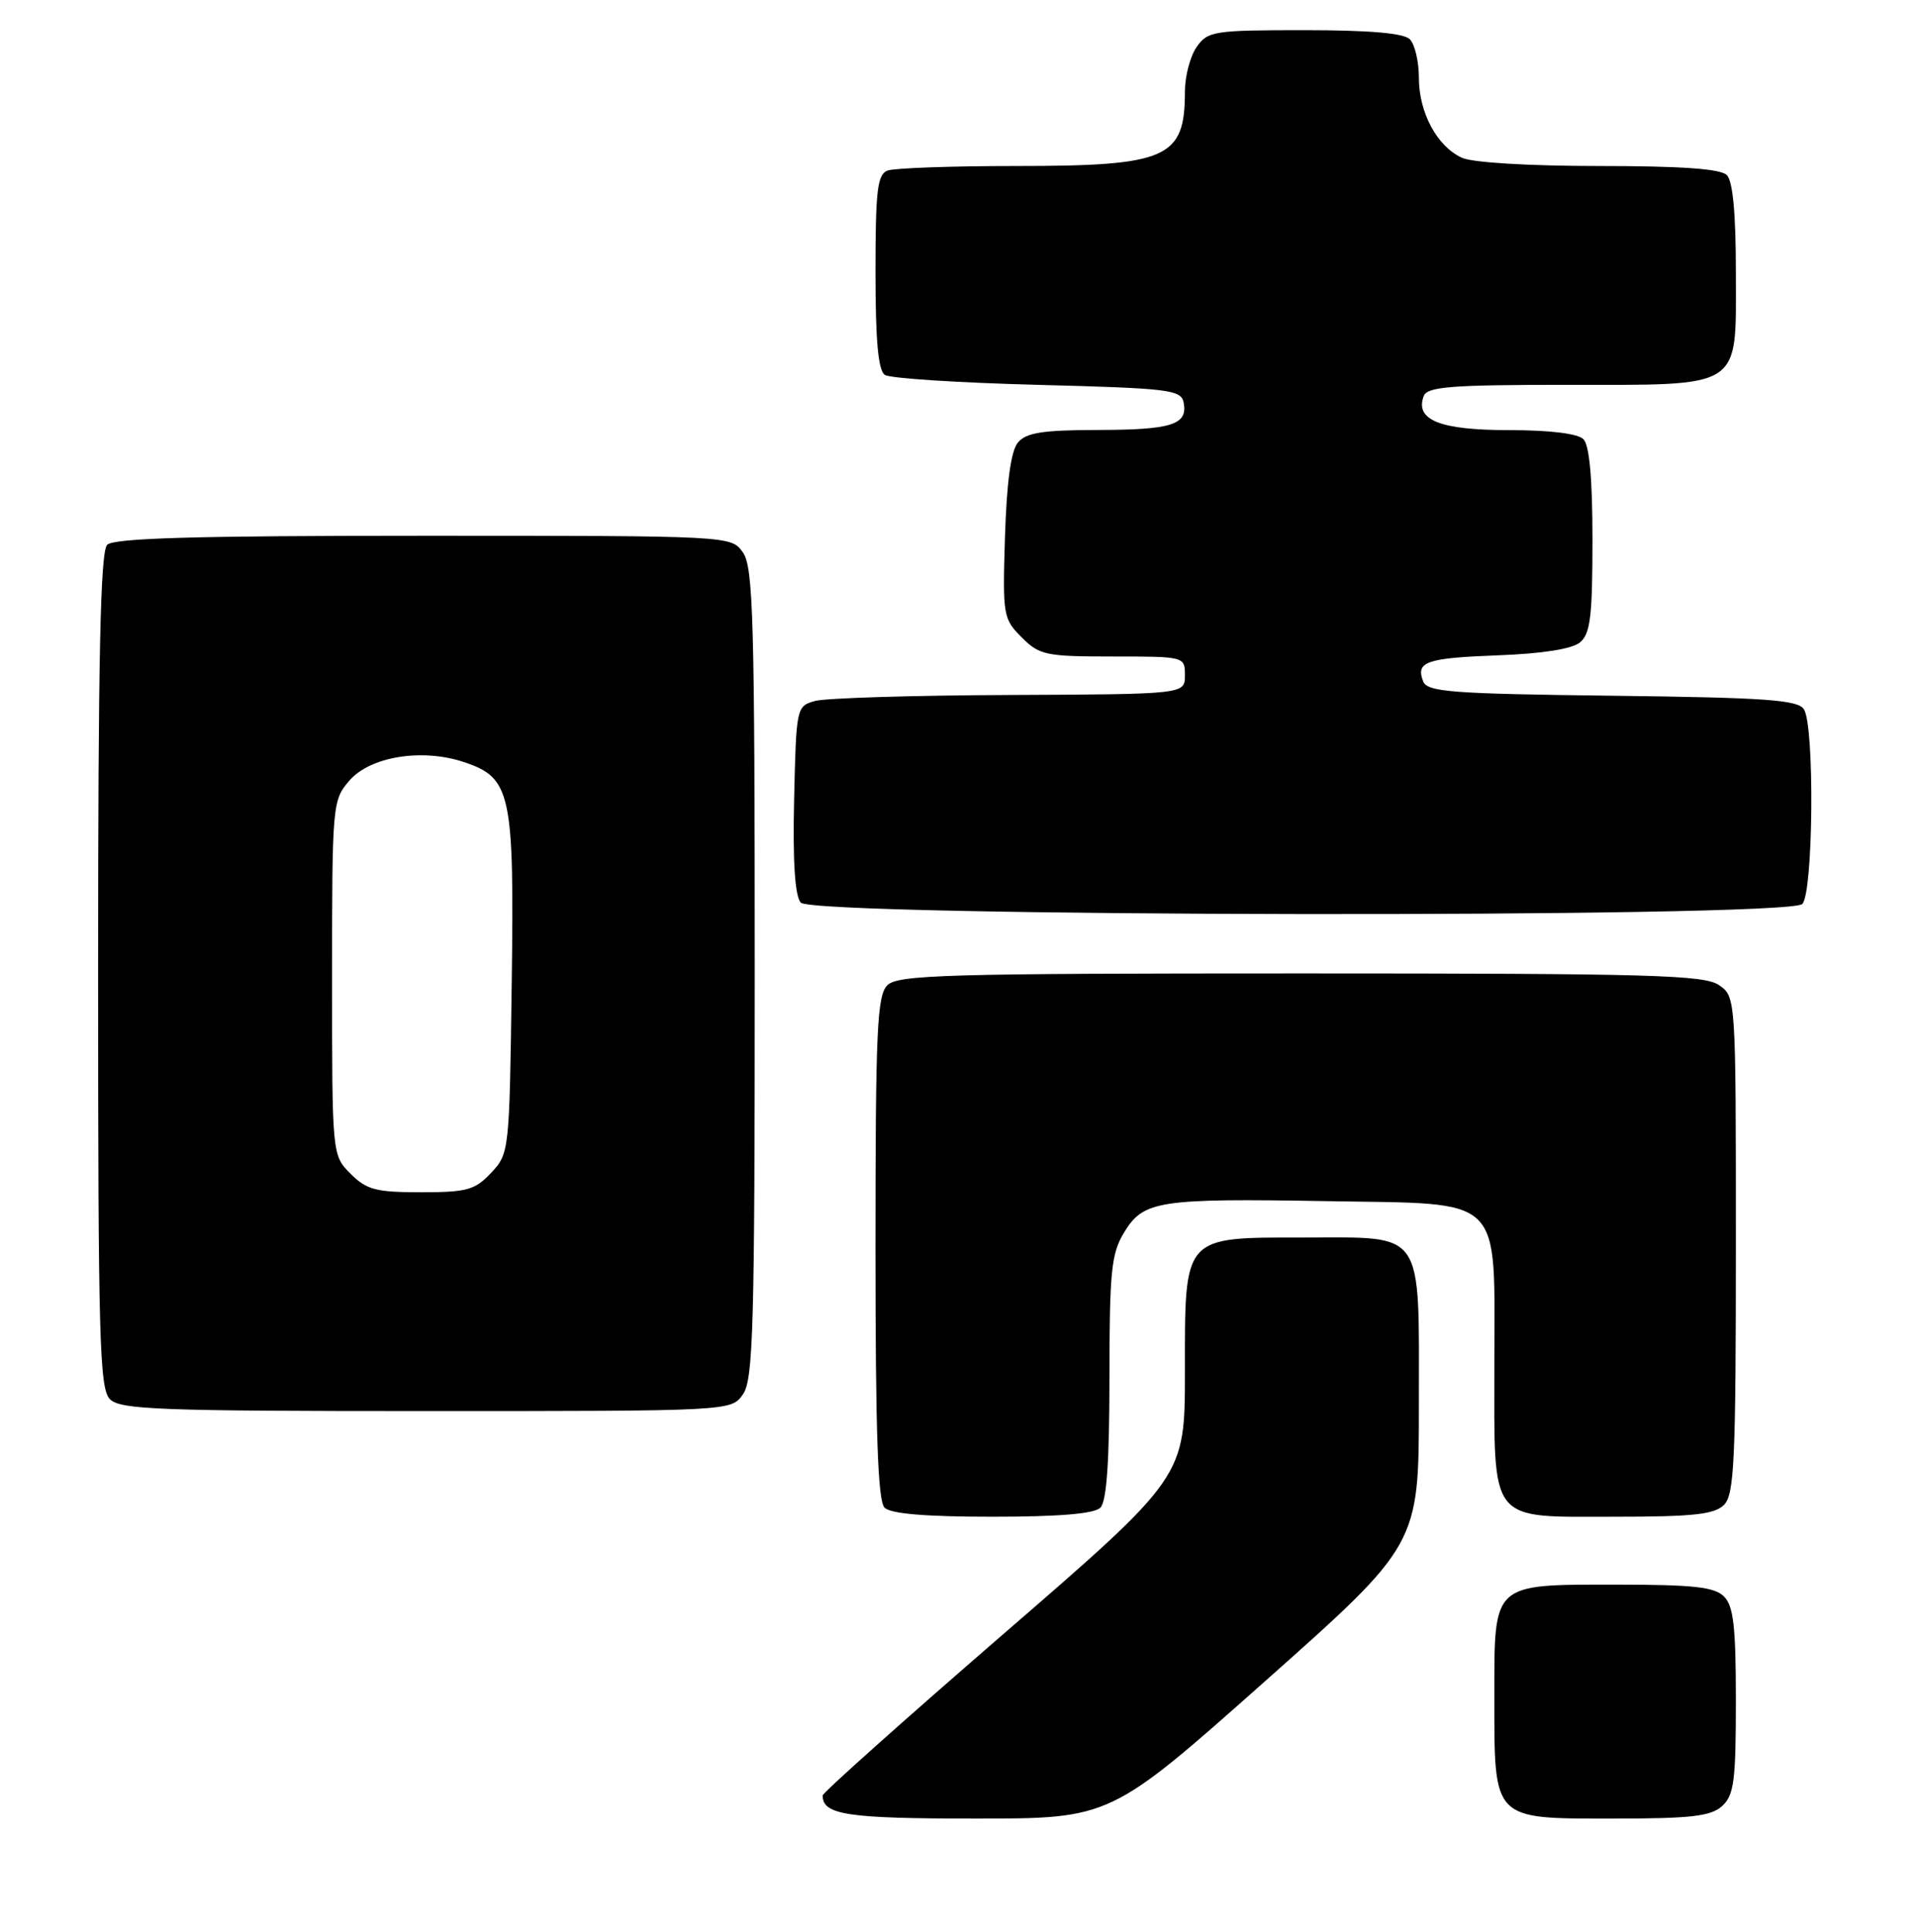 <?xml version="1.0" encoding="UTF-8" standalone="no"?>
<!DOCTYPE svg PUBLIC "-//W3C//DTD SVG 1.1//EN" "http://www.w3.org/Graphics/SVG/1.1/DTD/svg11.dtd" >
<svg xmlns="http://www.w3.org/2000/svg" xmlns:xlink="http://www.w3.org/1999/xlink" version="1.1" viewBox="0 0 254 256">
 <g >
 <path fill="currentColor"
d=" M 167.57 222.84 C 188.00 204.69 188.00 204.69 188.00 186.17 C 188.00 162.70 188.89 164.00 172.85 164.00 C 156.64 164.00 157.00 163.60 157.00 181.86 C 157.00 195.72 157.00 195.72 133.00 216.50 C 119.80 227.93 109.00 237.58 109.00 237.94 C 109.00 240.51 112.24 241.00 129.27 241.00 C 147.13 241.00 147.13 241.00 167.57 222.84 Z  M 228.17 239.35 C 229.75 237.91 230.00 236.04 230.00 225.42 C 230.00 215.59 229.69 212.83 228.43 211.57 C 227.17 210.31 224.38 210.00 214.26 210.00 C 197.60 210.00 198.00 209.63 198.00 224.93 C 198.00 241.32 197.69 241.00 213.73 241.00 C 224.06 241.00 226.67 240.70 228.17 239.35 Z  M 145.80 199.80 C 146.63 198.97 147.00 193.70 147.00 182.55 C 147.01 168.41 147.24 166.12 148.96 163.30 C 151.52 159.10 153.51 158.80 175.85 159.18 C 199.55 159.59 198.00 158.08 198.00 180.78 C 198.00 202.14 197.10 201.00 214.08 201.00 C 224.36 201.00 227.16 200.69 228.43 199.43 C 229.79 198.06 230.00 193.54 230.00 164.99 C 230.00 132.15 230.00 132.11 227.78 130.56 C 225.83 129.20 218.89 129.00 172.35 129.00 C 125.31 129.00 118.96 129.18 117.57 130.57 C 116.21 131.94 116.00 136.50 116.00 165.37 C 116.00 189.88 116.31 198.91 117.20 199.80 C 118.01 200.61 122.64 201.00 131.50 201.00 C 140.36 201.00 144.99 200.61 145.80 199.80 Z  M 98.44 184.78 C 99.81 182.83 100.00 175.85 100.00 129.00 C 100.00 82.15 99.81 75.17 98.44 73.22 C 96.89 71.00 96.89 71.00 56.14 71.00 C 25.79 71.00 15.09 71.31 14.20 72.20 C 13.30 73.10 13.00 87.01 13.00 128.63 C 13.00 177.50 13.18 184.04 14.57 185.43 C 15.95 186.81 21.15 187.00 56.51 187.00 C 96.89 187.00 96.89 187.00 98.44 184.78 Z  M 238.80 119.80 C 240.26 118.34 240.45 96.26 239.02 94.00 C 238.23 92.75 234.04 92.45 213.63 92.20 C 192.20 91.94 189.10 91.70 188.56 90.28 C 187.56 87.68 188.97 87.20 198.60 86.84 C 204.39 86.62 208.30 86.00 209.35 85.13 C 210.72 83.99 211.00 81.68 211.00 71.58 C 211.00 63.44 210.60 59.00 209.80 58.20 C 209.05 57.45 205.33 57.00 199.87 57.00 C 190.77 57.00 187.43 55.65 188.65 52.47 C 189.12 51.25 192.31 51.00 207.38 51.00 C 231.14 51.00 230.00 51.75 230.00 36.14 C 230.00 28.34 229.60 24.00 228.80 23.20 C 227.97 22.37 222.77 22.00 211.85 22.00 C 202.65 22.00 195.10 21.55 193.71 20.91 C 190.41 19.41 188.00 14.93 188.00 10.30 C 188.00 8.15 187.46 5.86 186.80 5.20 C 185.99 4.39 181.43 4.00 172.86 4.00 C 160.82 4.00 160.03 4.12 158.56 6.22 C 157.70 7.44 157.00 10.11 157.00 12.14 C 157.00 20.98 154.68 22.00 134.63 22.00 C 126.12 22.00 118.45 22.27 117.58 22.61 C 116.25 23.12 116.00 25.27 116.00 36.05 C 116.00 45.22 116.36 49.11 117.25 49.69 C 117.94 50.14 127.04 50.73 137.49 51.00 C 155.06 51.46 156.50 51.64 156.84 53.38 C 157.39 56.29 155.24 56.97 145.37 56.98 C 138.12 57.00 135.96 57.34 134.87 58.65 C 133.95 59.76 133.39 63.85 133.16 71.11 C 132.84 81.56 132.91 82.00 135.37 84.46 C 137.73 86.83 138.56 87.00 147.45 87.00 C 156.97 87.00 157.00 87.01 157.00 89.50 C 157.00 92.00 157.00 92.00 133.75 92.10 C 120.96 92.15 109.38 92.51 108.00 92.89 C 105.53 93.58 105.50 93.72 105.22 105.90 C 105.03 114.13 105.32 118.68 106.09 119.61 C 107.67 121.52 236.90 121.70 238.80 119.80 Z  M 46.45 155.55 C 44.00 153.09 44.00 153.09 44.00 129.60 C 44.00 106.58 44.05 106.06 46.28 103.46 C 49.03 100.27 55.86 99.14 61.40 100.97 C 67.73 103.06 68.15 104.98 67.80 130.47 C 67.50 152.58 67.47 152.87 65.08 155.42 C 62.93 157.71 61.87 158.00 55.78 158.00 C 49.82 158.00 48.58 157.68 46.45 155.55 Z "/>
</g>
</svg>